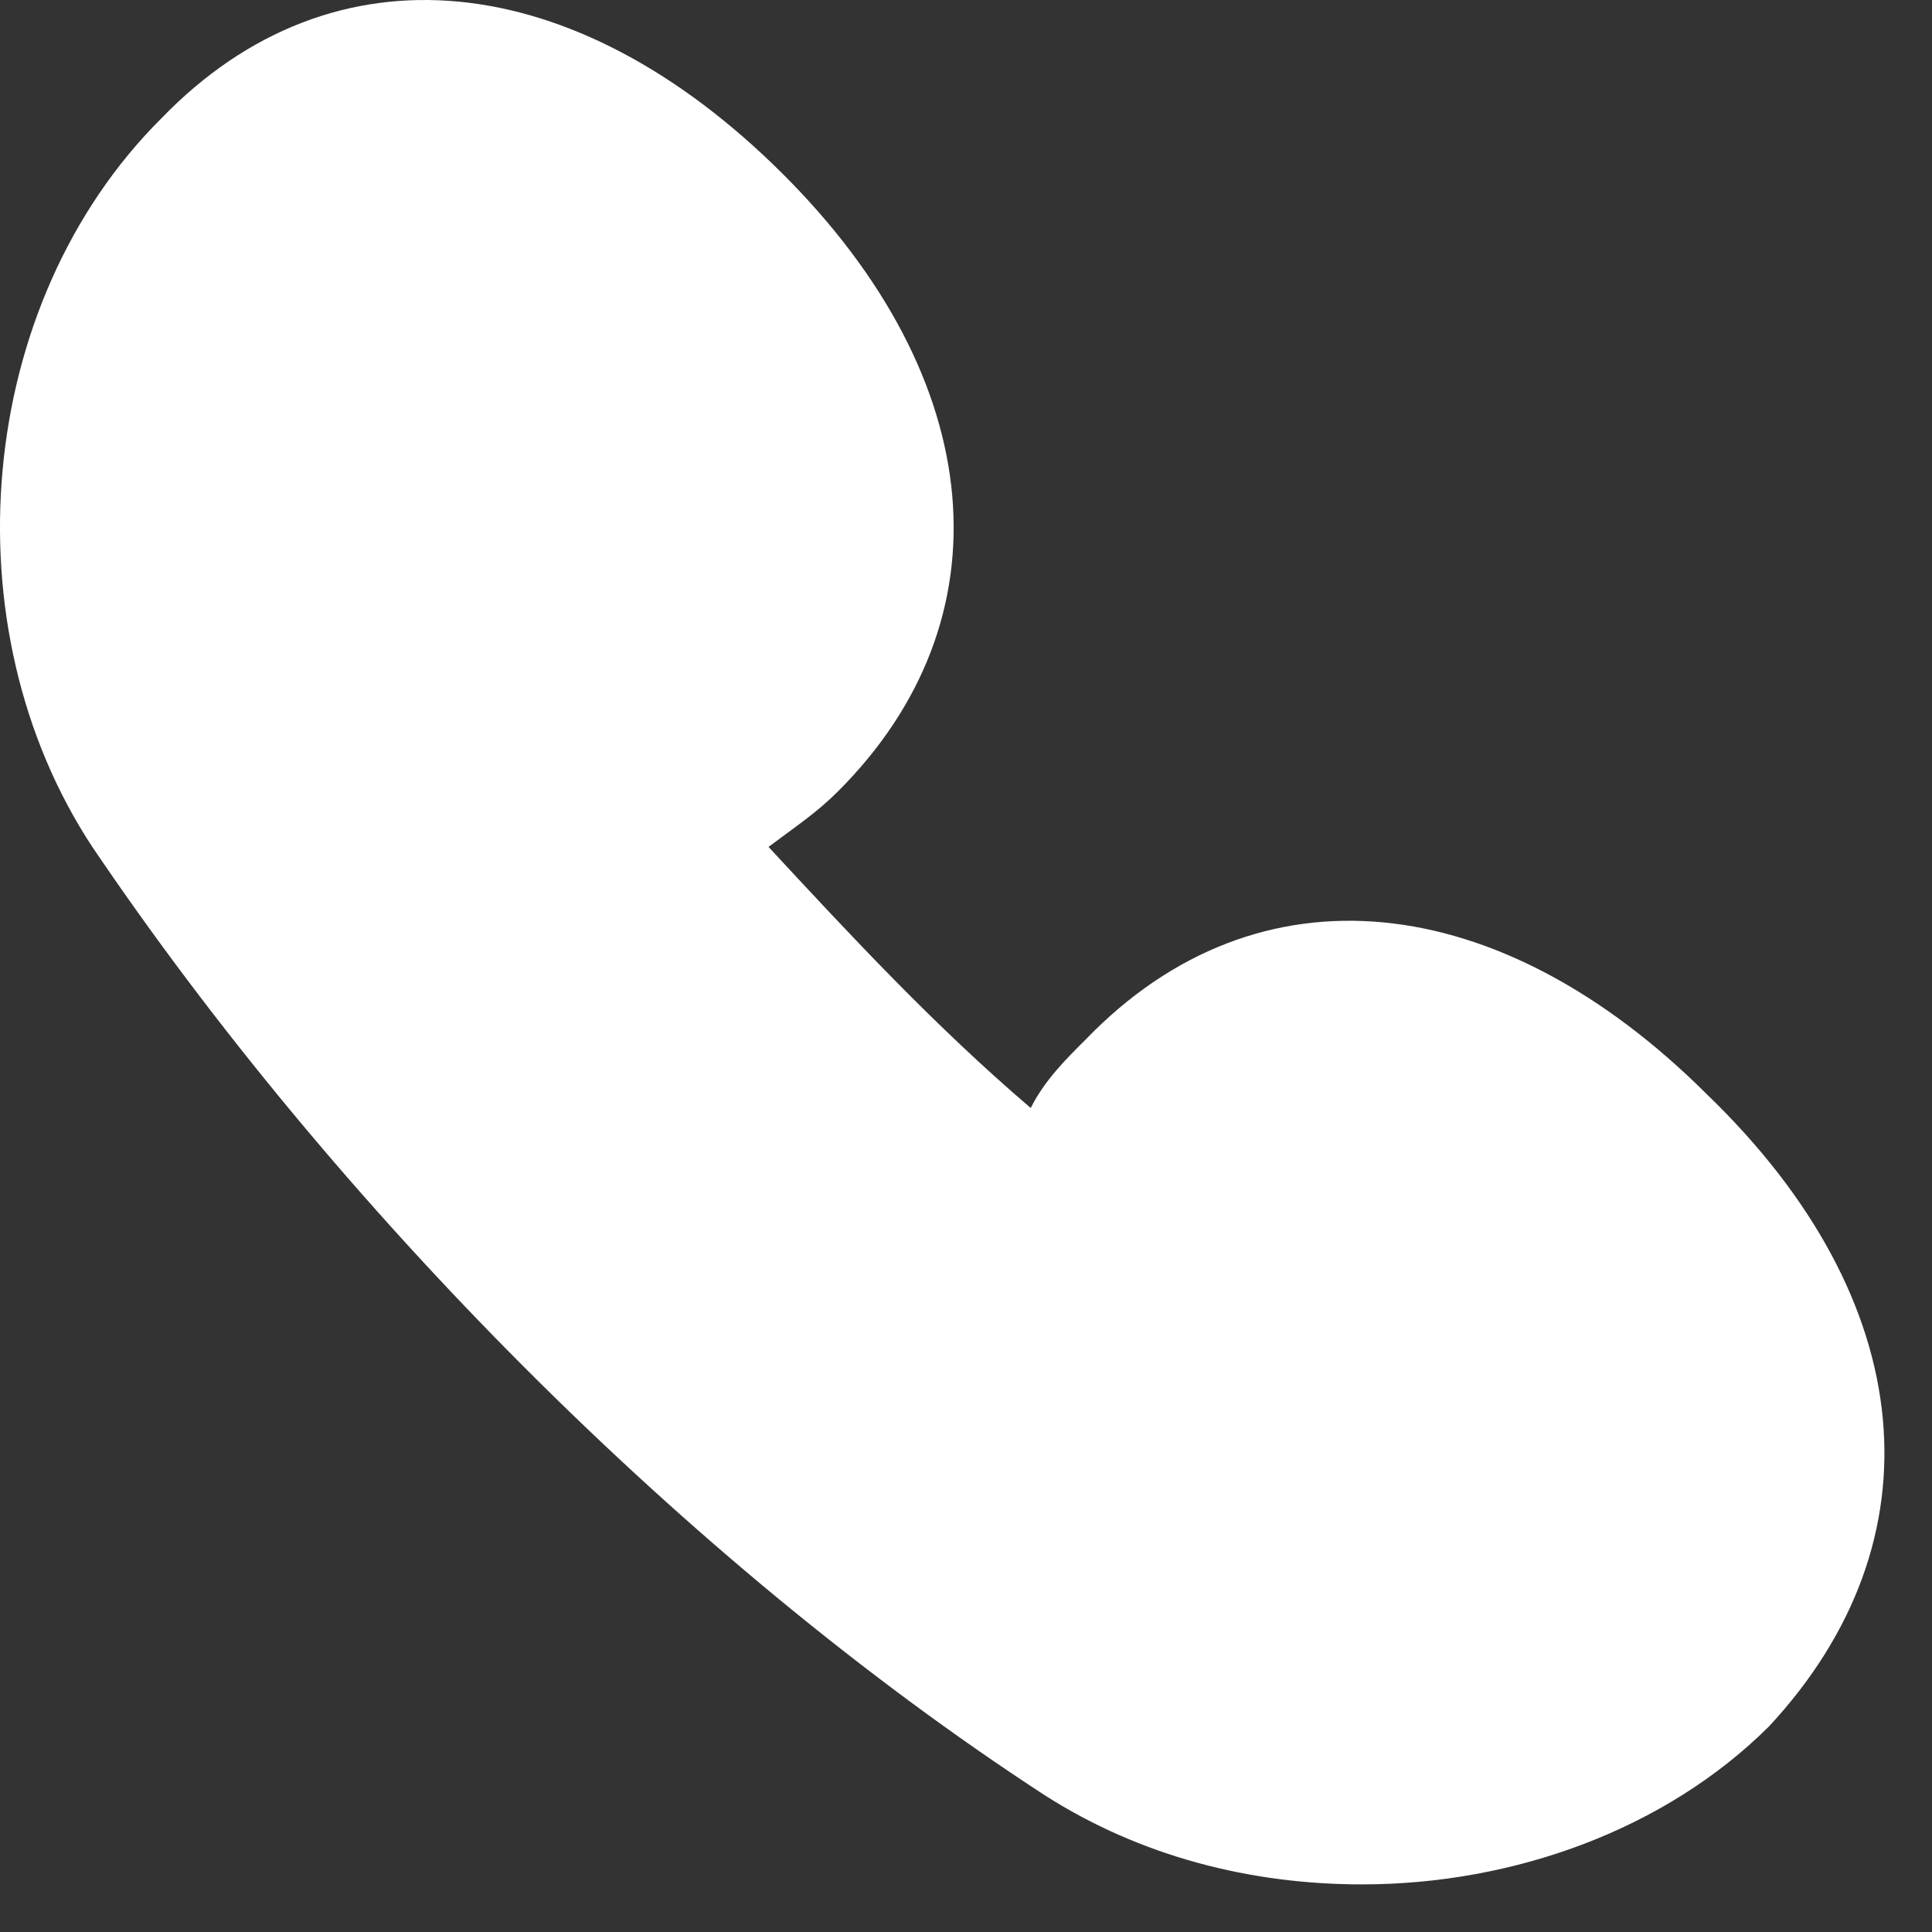 <svg width="14" height="14" viewBox="0 0 14 14" fill="none" xmlns="http://www.w3.org/2000/svg">
<rect x="0" y="0" width="14" height="14" fill="#333333" stroke="none"/>
<path d="M12.368 7.929C10.869 6.435 9.119 6.236 7.869 7.531C7.719 7.68 7.569 7.83 7.469 8.029C6.769 7.431 6.169 6.784 5.569 6.137C5.769 5.987 5.919 5.888 6.069 5.738C7.319 4.493 7.169 2.751 5.669 1.257C4.169 -0.237 2.419 -0.436 1.169 0.858C-0.181 2.203 -0.381 4.543 0.669 6.137C2.419 8.726 4.969 11.315 7.569 13.008C8.269 13.456 9.069 13.655 9.869 13.655C10.969 13.655 12.069 13.257 12.819 12.51C14.068 11.166 13.918 9.423 12.368 7.929Z" fill="white"/>
</svg>
